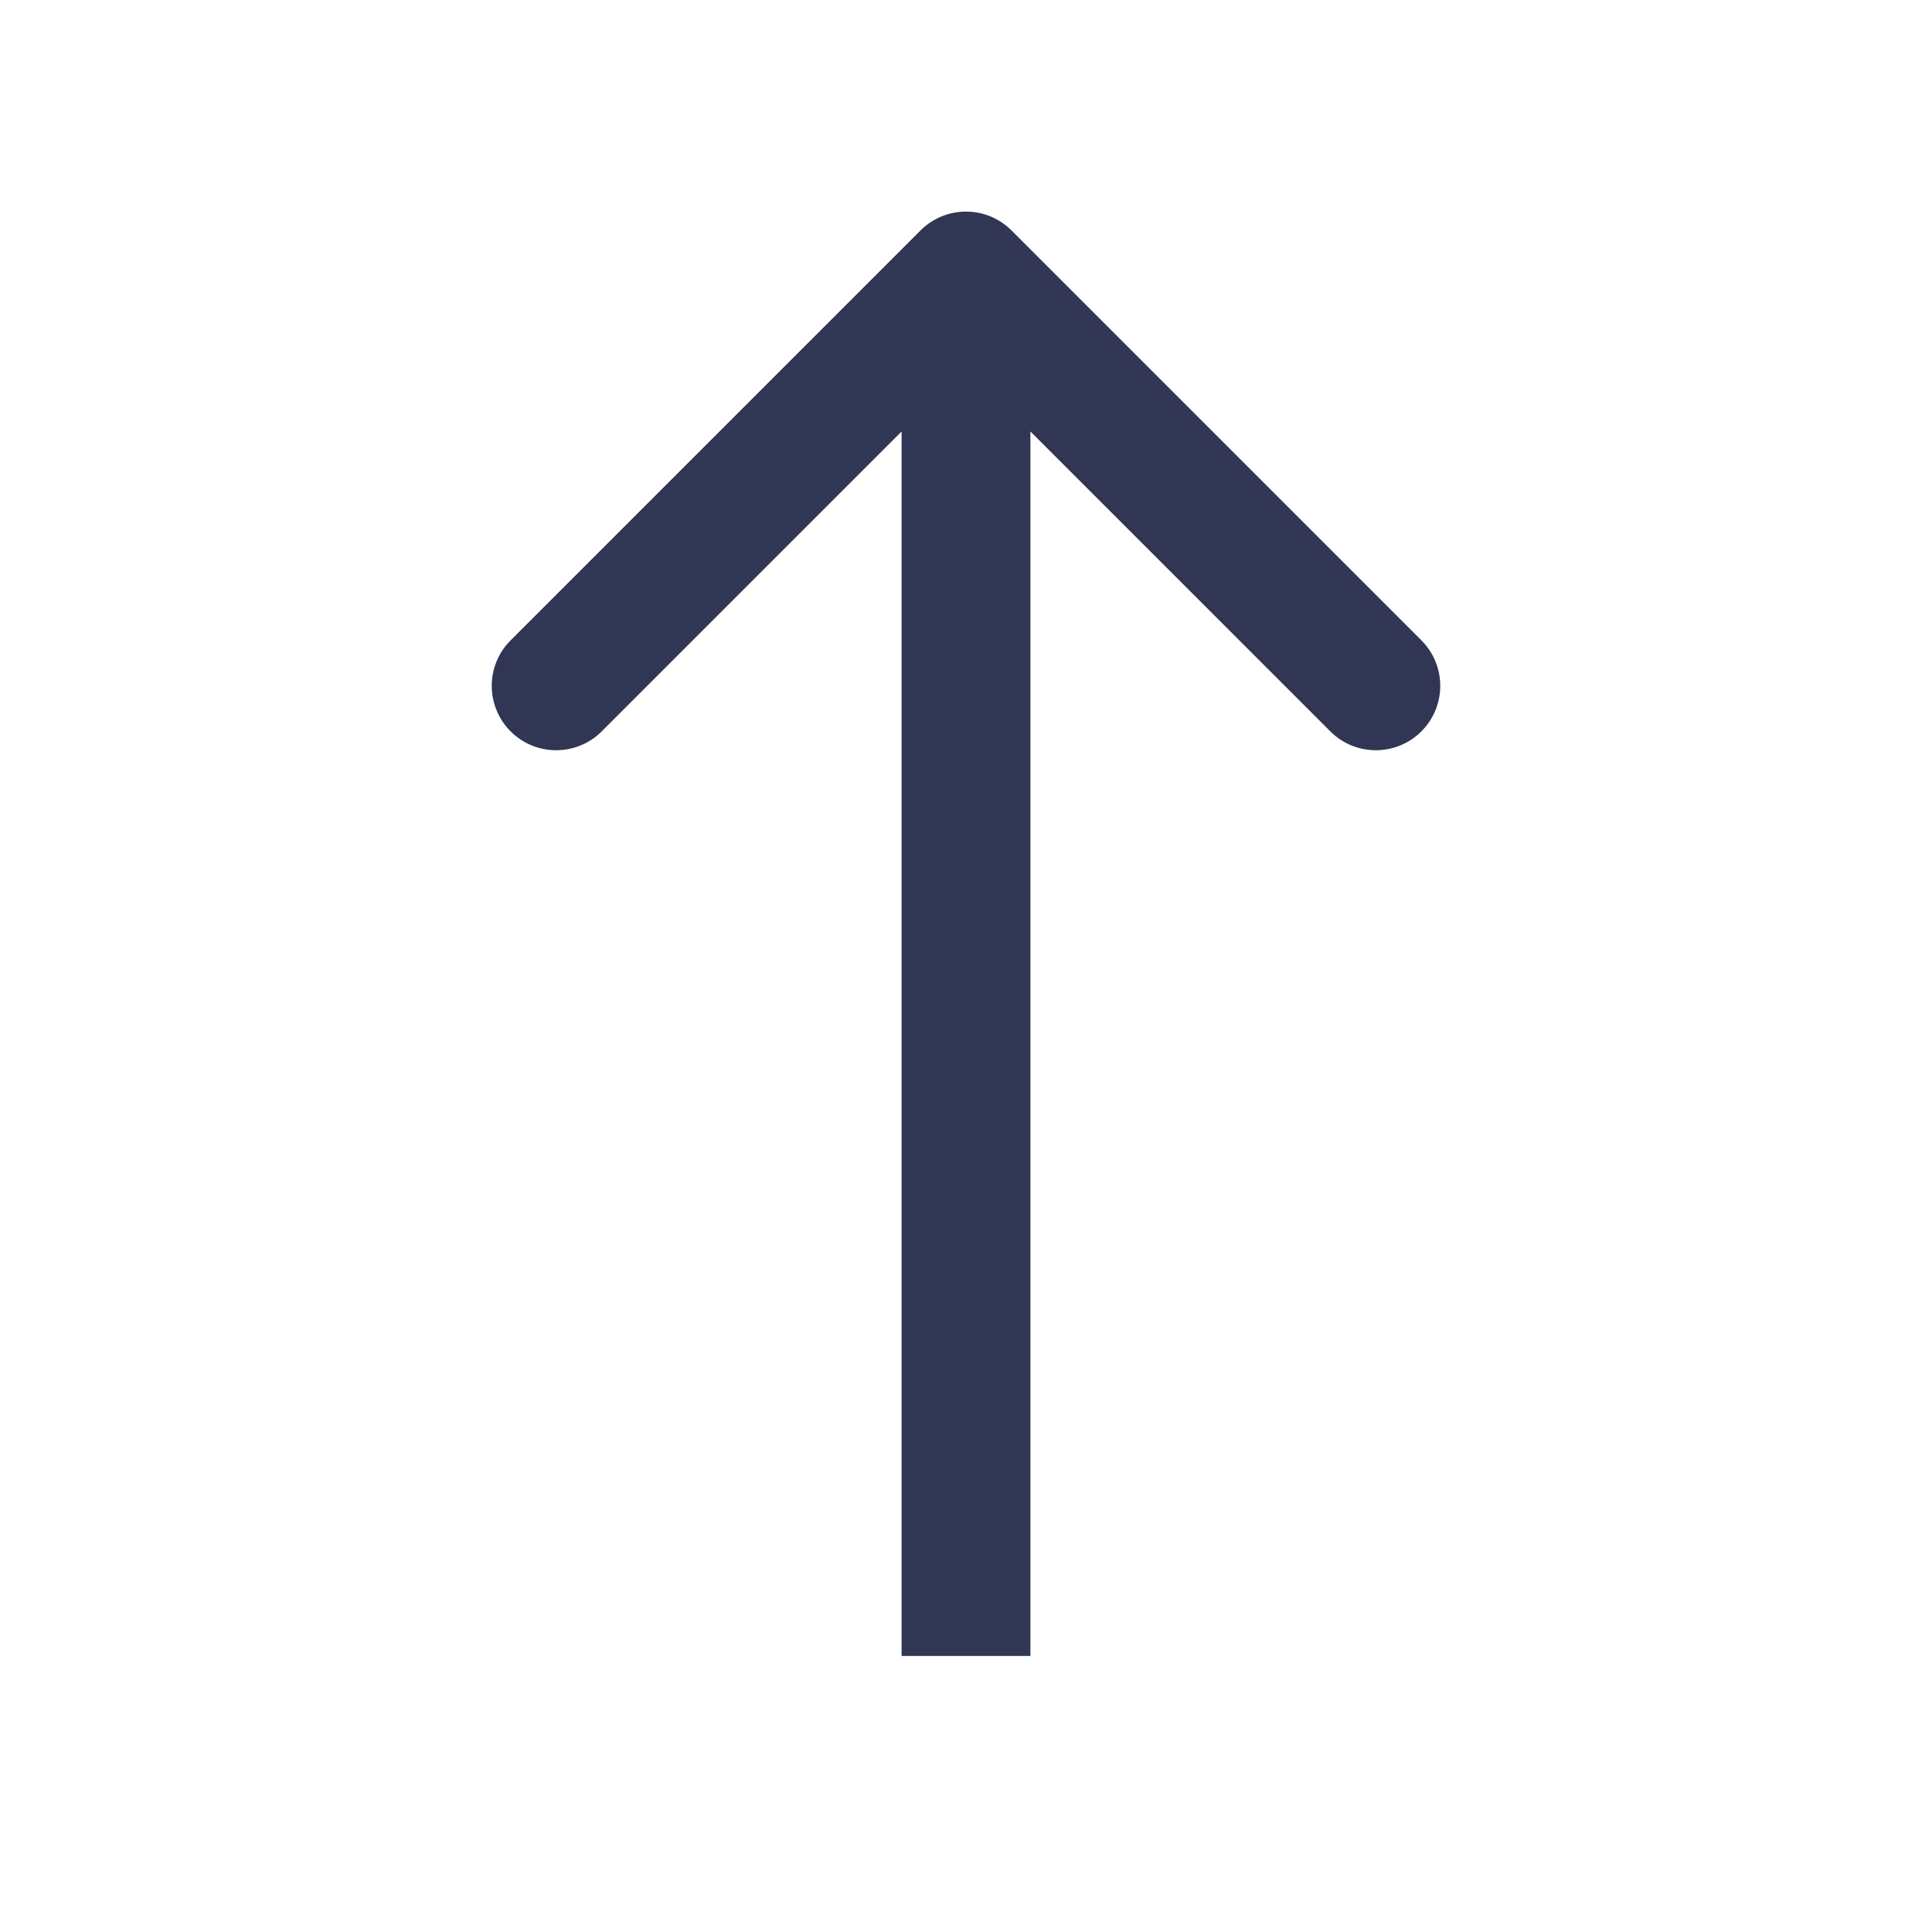 <svg width="30" height="30" viewBox="0 0 30 30" fill="none" xmlns="http://www.w3.org/2000/svg">
<path d="M15.707 3.579C15.317 3.188 14.683 3.188 14.293 3.579L7.929 9.943C7.538 10.333 7.538 10.966 7.929 11.357C8.319 11.747 8.953 11.747 9.343 11.357L15 5.7L20.657 11.357C21.047 11.747 21.68 11.747 22.071 11.357C22.462 10.966 22.462 10.333 22.071 9.943L15.707 3.579ZM16 25.714L16 4.286L14 4.286L14 25.714L16 25.714Z" fill="#303654"/>
</svg>
